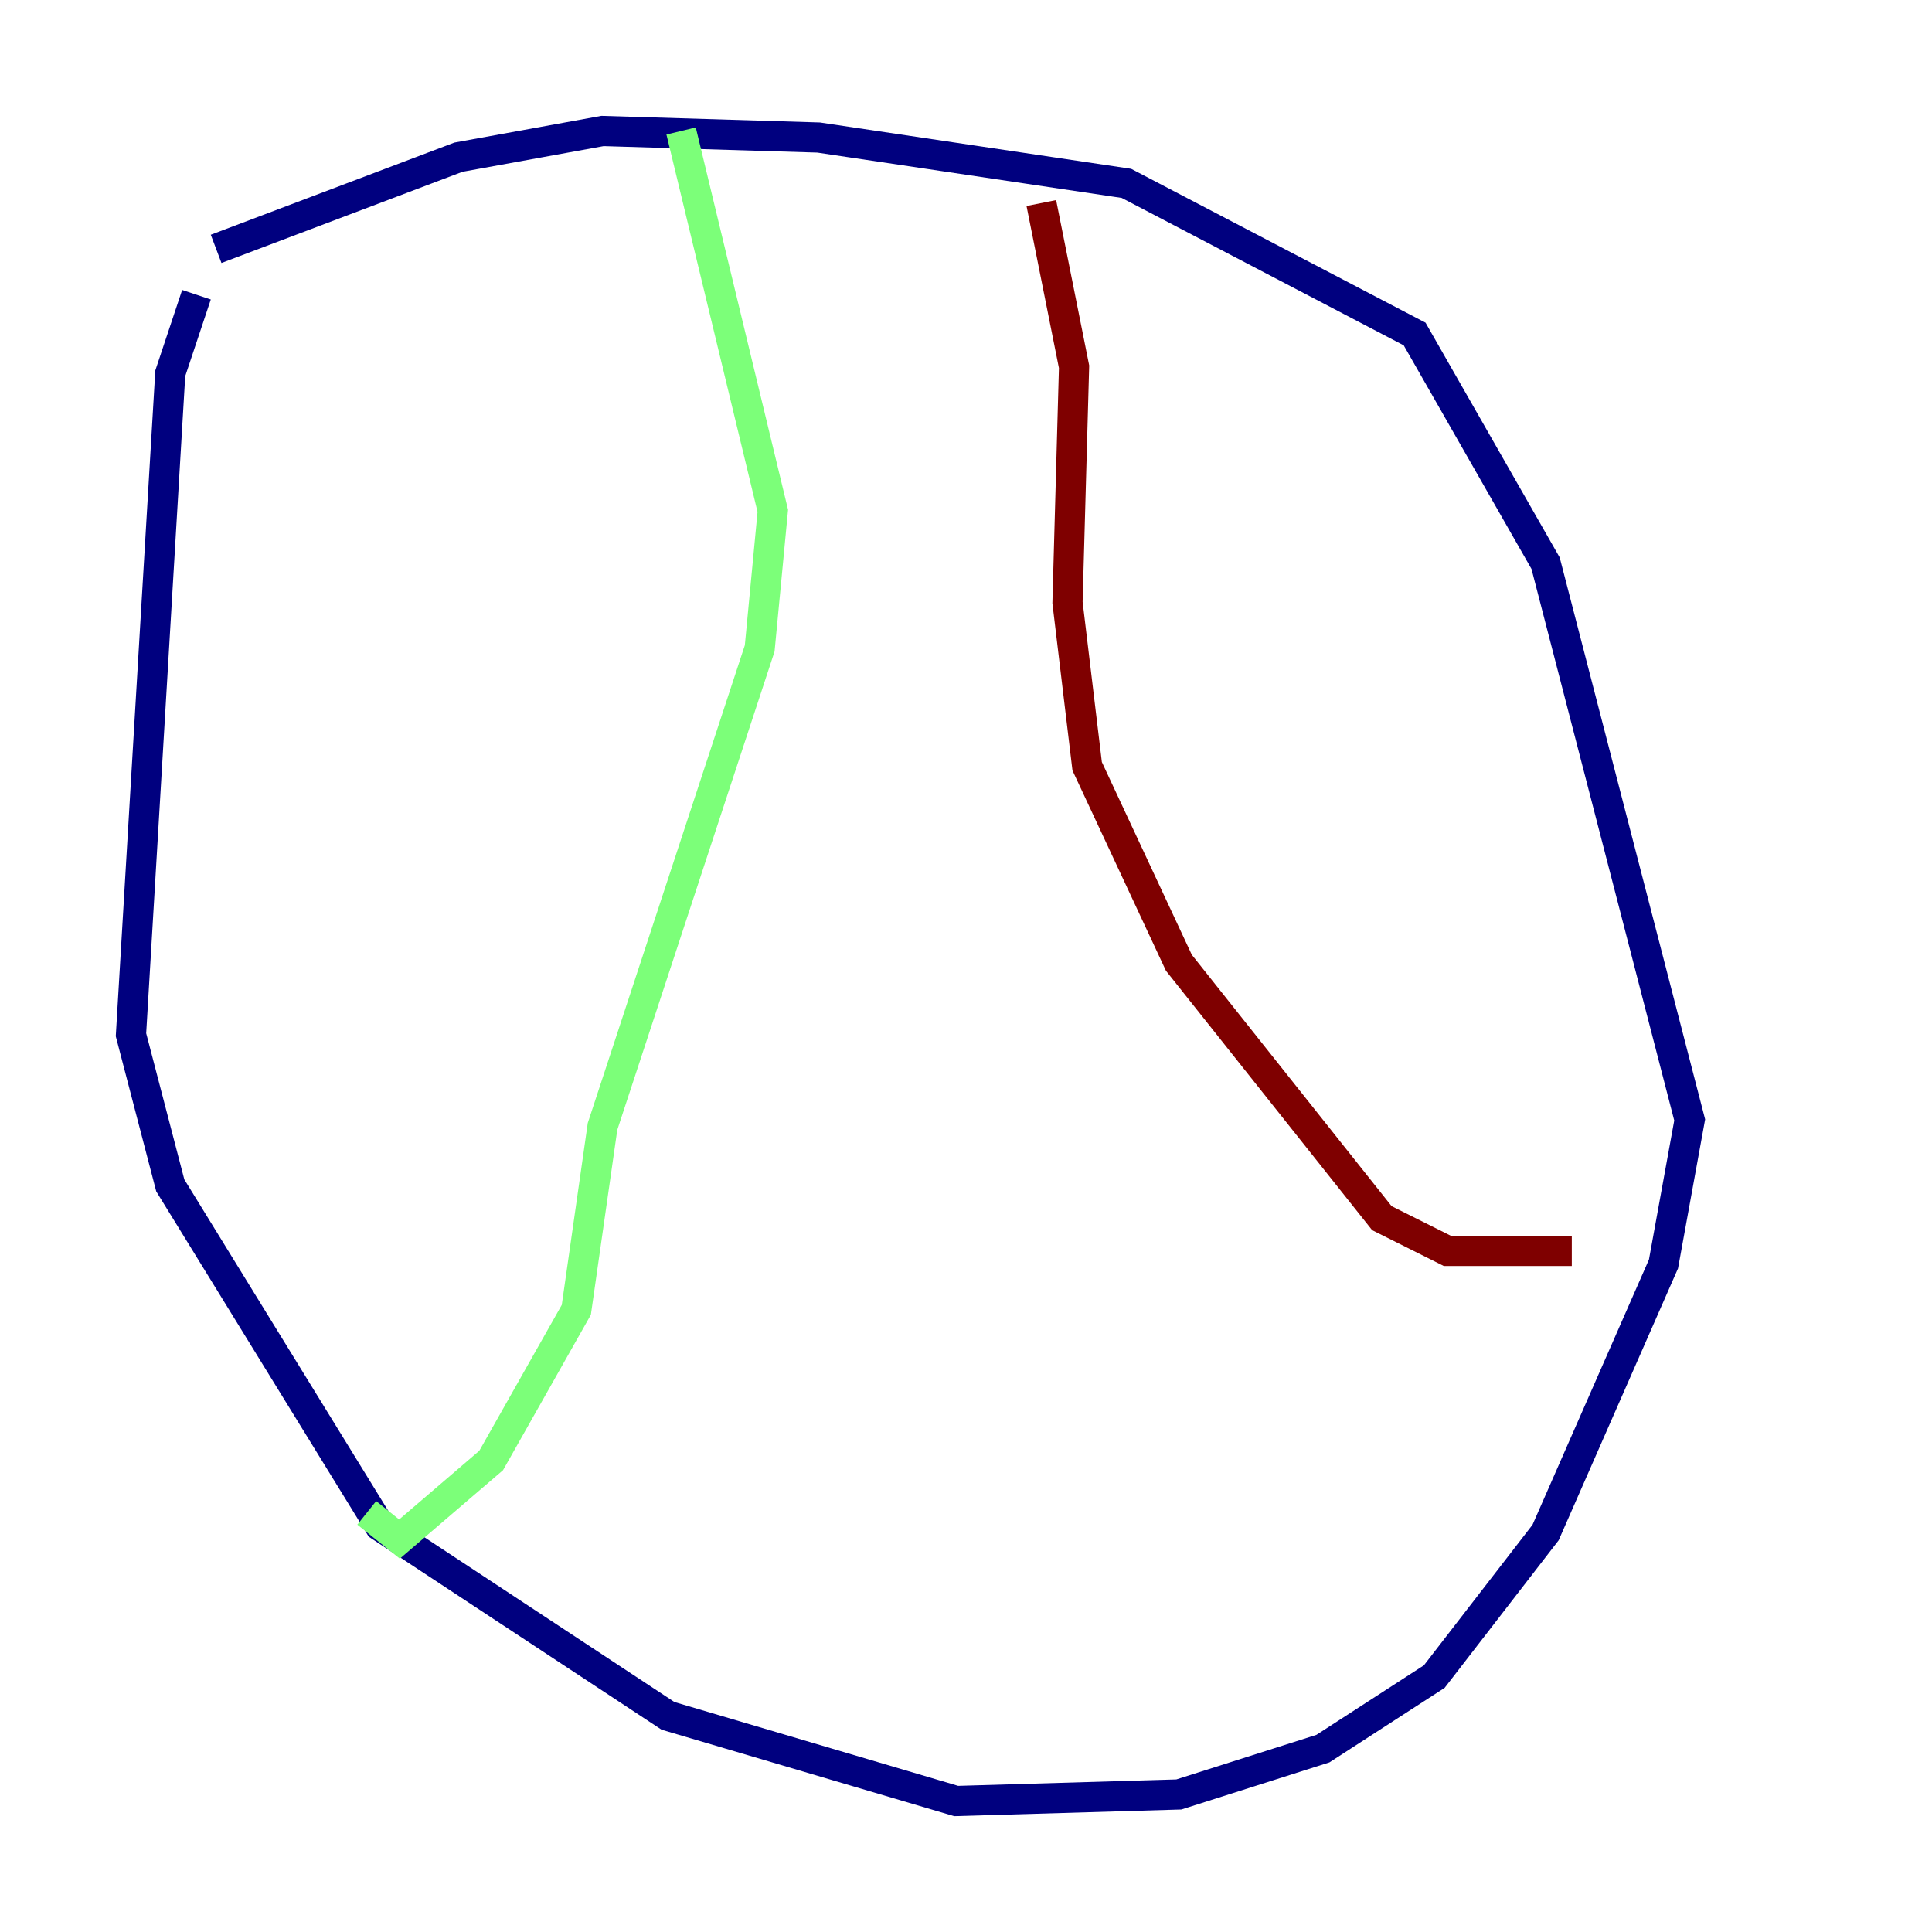 <?xml version="1.0" encoding="utf-8" ?>
<svg baseProfile="tiny" height="128" version="1.2" viewBox="0,0,128,128" width="128" xmlns="http://www.w3.org/2000/svg" xmlns:ev="http://www.w3.org/2001/xml-events" xmlns:xlink="http://www.w3.org/1999/xlink"><defs /><polyline fill="none" points="14.319,16.488 30.373,10.414 39.919,8.678 54.237,9.112 74.63,12.149 93.722,22.129 102.4,37.315 111.946,74.197 110.21,83.742 102.4,101.532 95.024,111.078 87.647,115.851 78.102,118.888 63.349,119.322 44.258,113.681 25.166,101.098 11.281,78.536 8.678,68.556 11.281,24.732 13.017,19.525" stroke="#00007f" stroke-width="2" /><polyline fill="none" points="45.125,8.678 51.2,33.844 50.332,42.956 39.919,74.63 38.183,86.78 32.542,96.759 26.468,101.966 24.298,100.231" stroke="#7cff79" stroke-width="2" /><polyline fill="none" points="68.99,13.451 71.159,24.298 70.725,39.919 72.027,50.766 78.102,63.783 91.552,80.705 95.891,82.875 104.136,82.875" stroke="#7f0000" stroke-width="2" /></svg>